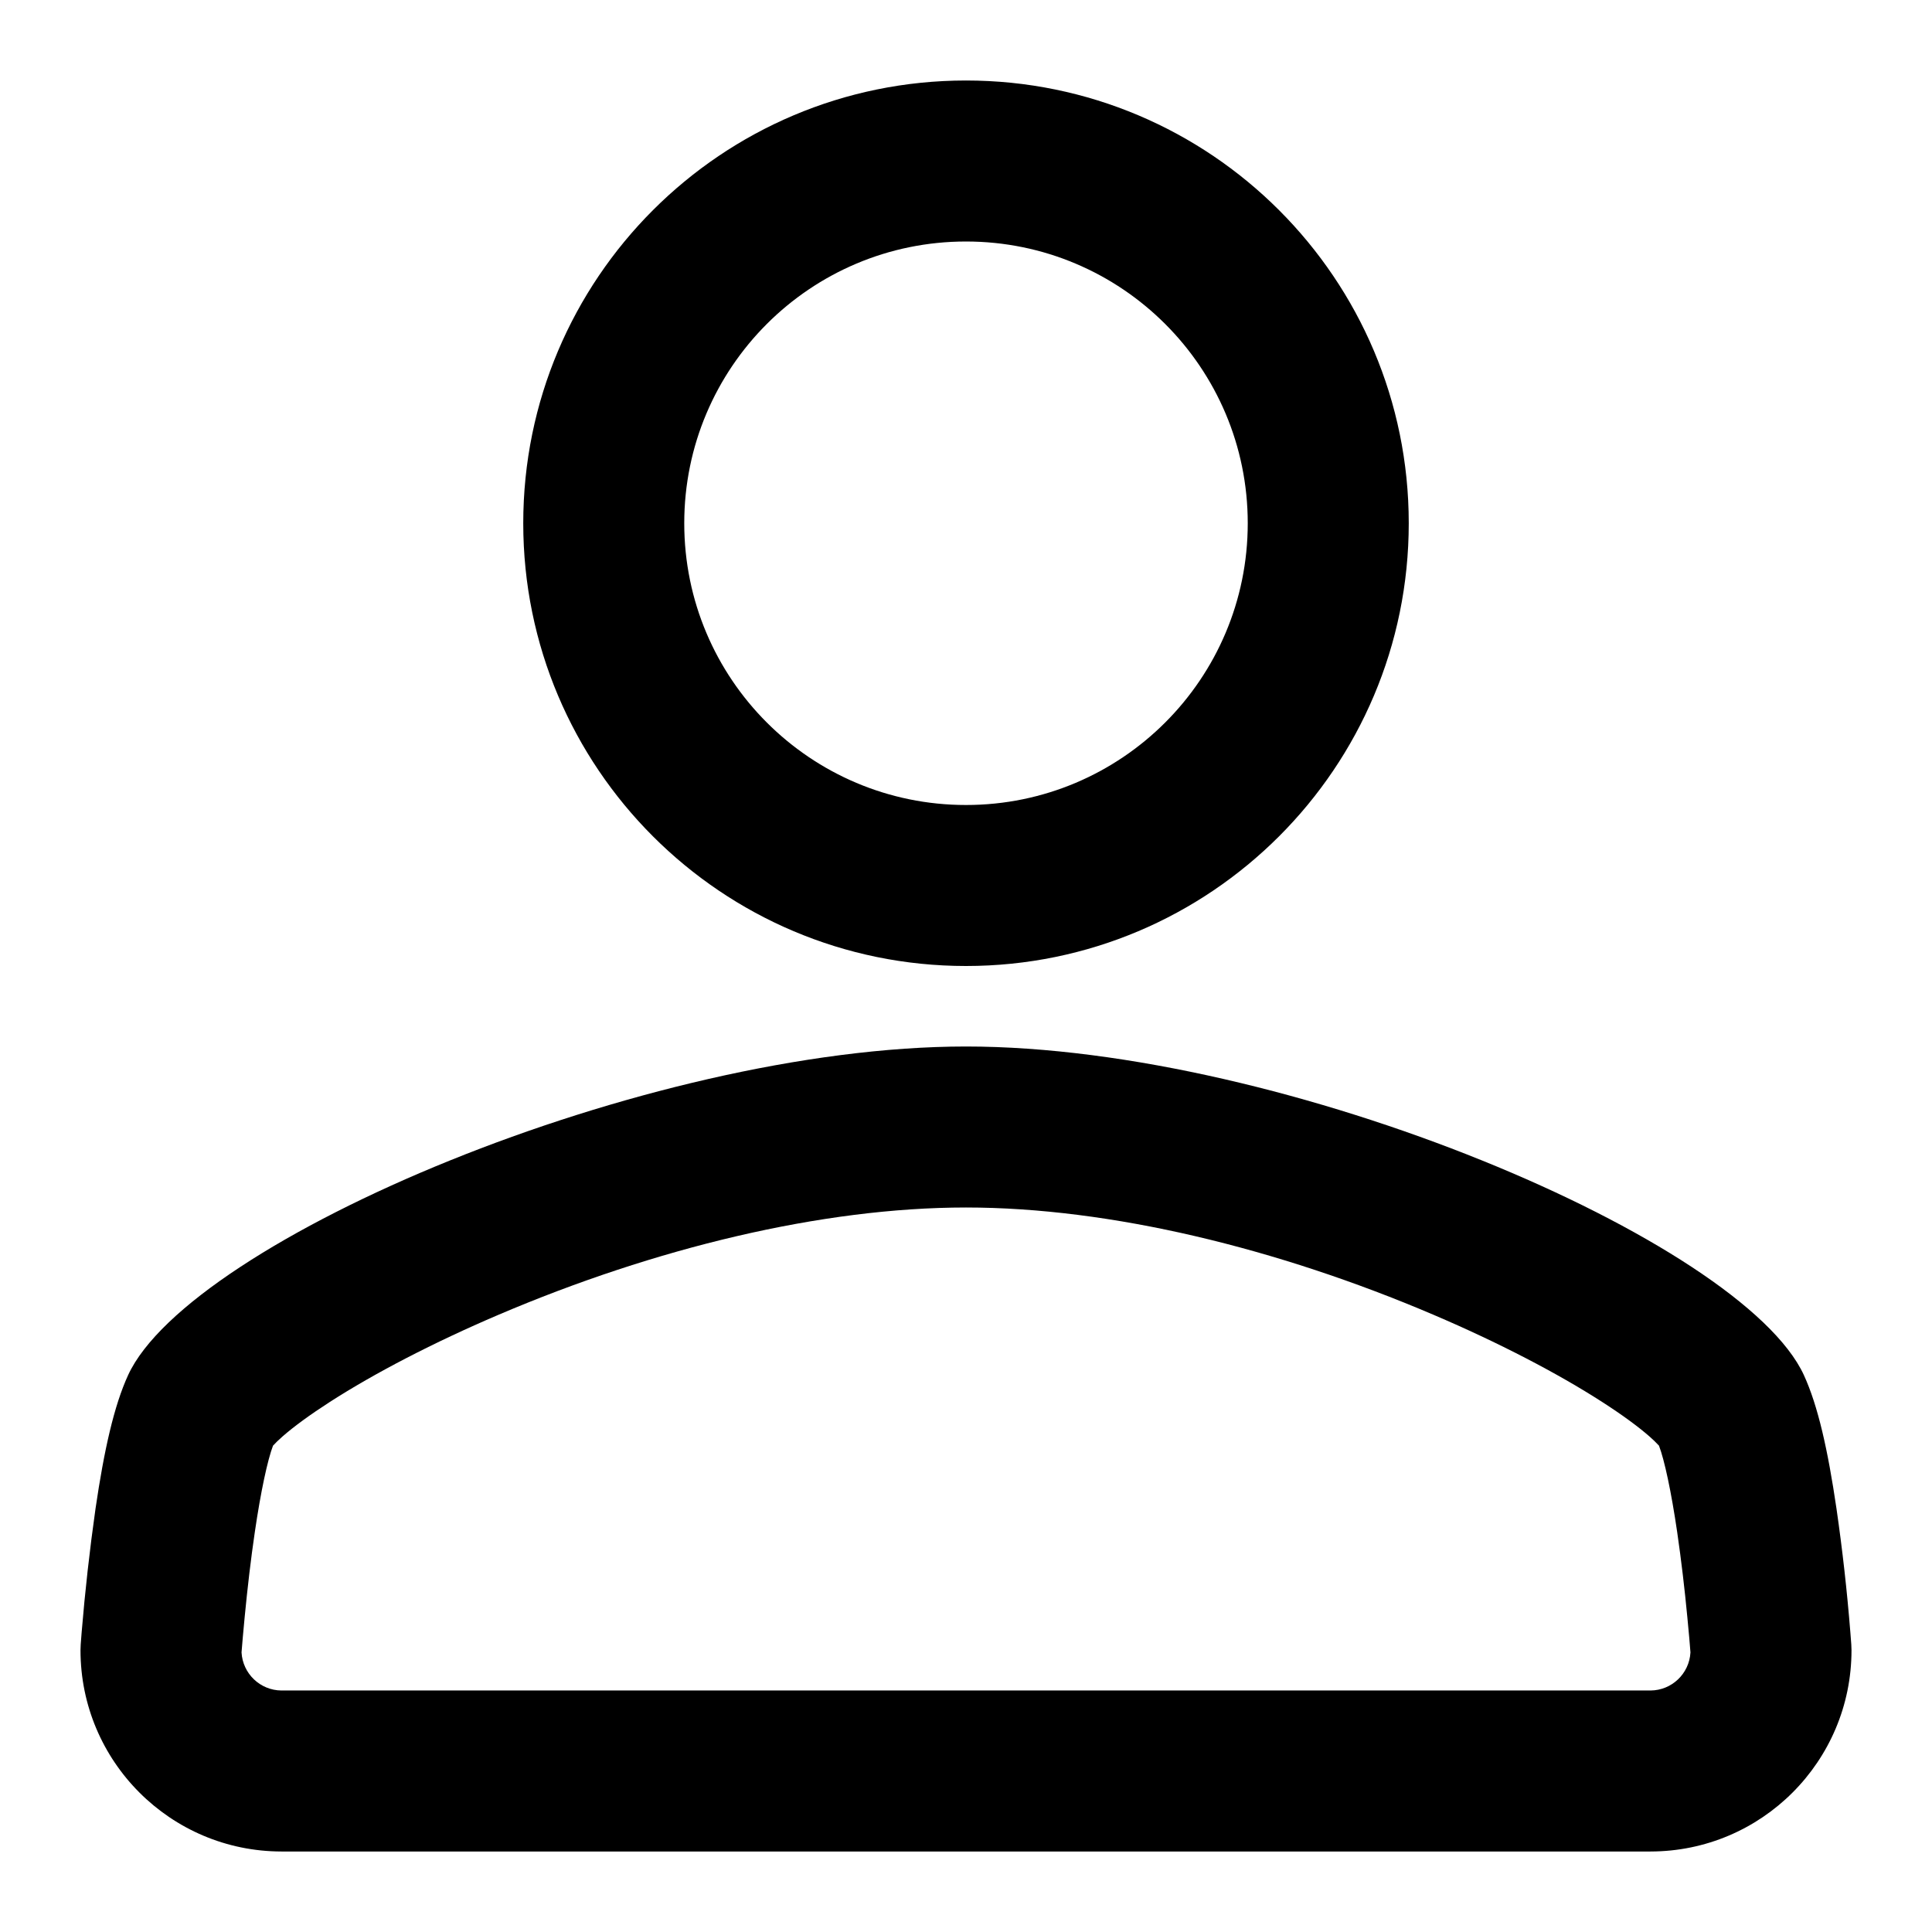 <?xml version="1.0" encoding="UTF-8"?>
<svg version="1.1" viewBox="0 0 48 48" xmlns="http://www.w3.org/2000/svg" xmlns:xlink="http://www.w3.org/1999/xlink">
    <!--Generated by IJSVG (https://github.com/iconjar/IJSVG)-->
    <path d="M24,24c-6.075,0 -11,-4.925 -11,-11c0,-6.075 4.925,-11 11,-11c6.075,0 11,4.925 11,11c0,6.075 -4.925,11 -11,11Zm0,-4l-3.0598e-07,-7.10543e-15c3.866,1.68988e-07 7,-3.134 7,-7c1.68988e-07,-3.866 -3.134,-7 -7,-7l-3.0598e-07,7.10543e-15c-3.866,1.68988e-07 -7,3.134 -7,7c1.68988e-07,3.866 3.134,7 7,7Zm20.817,14.164c0.35,0.762 0.596,1.86 0.81,3.318l-7.54394e-07,-5.19727e-06c0.148,1.022 0.263,2.048 0.345,3.077l0.023,0.299l0.005,0.142l1.29319e-12,3.6e-06c0,2.759 -2.235,4.997 -4.994,5h-34.012l-2.06613e-08,-2.47979e-11c-2.759,-0.003 -4.994,-2.241 -4.994,-5l0.005,-0.142l0.023,-0.299l-6.43848e-07,7.75268e-06c0.085,-1.029 0.2,-2.055 0.345,-3.077c0.214,-1.458 0.46,-2.556 0.81,-3.318c1.537,-3.337 12.852,-8.164 20.817,-8.164c7.965,0 19.28,4.827 20.817,8.164Zm-3.837,1.524c-0.28,-0.245 -0.68,-0.539 -1.175,-0.857c-1.108,-0.713 -2.572,-1.475 -4.189,-2.165c-3.876,-1.654 -8.033,-2.666 -11.616,-2.666c-3.583,0 -7.739,1.012 -11.616,2.666c-1.617,0.69 -3.081,1.452 -4.189,2.165c-0.494,0.318 -0.895,0.612 -1.175,0.857c-0.104,0.092 -0.184,0.17 -0.237,0.229c-0.135,0.354 -0.305,1.141 -0.452,2.146c-0.099,0.67 -0.183,1.394 -0.253,2.12c-0.036,0.374 -0.062,0.676 -0.077,0.871l-6.4627e-09,-1.19539e-07c0.029,0.528 0.464,0.943 0.993,0.946h34.012l-3.64909e-08,2.02228e-10c0.529,-0.003 0.964,-0.418 0.993,-0.946c-0.015,-0.195 -0.04,-0.497 -0.077,-0.87l-1.26934e-06,-1.34171e-05c-0.067,-0.709 -0.151,-1.416 -0.253,-2.121c-0.147,-1.005 -0.317,-1.792 -0.452,-2.146l5.8255e-08,6.32197e-08c-0.075,-0.081 -0.154,-0.157 -0.237,-0.229Z" fill="#000"></path>
</svg>